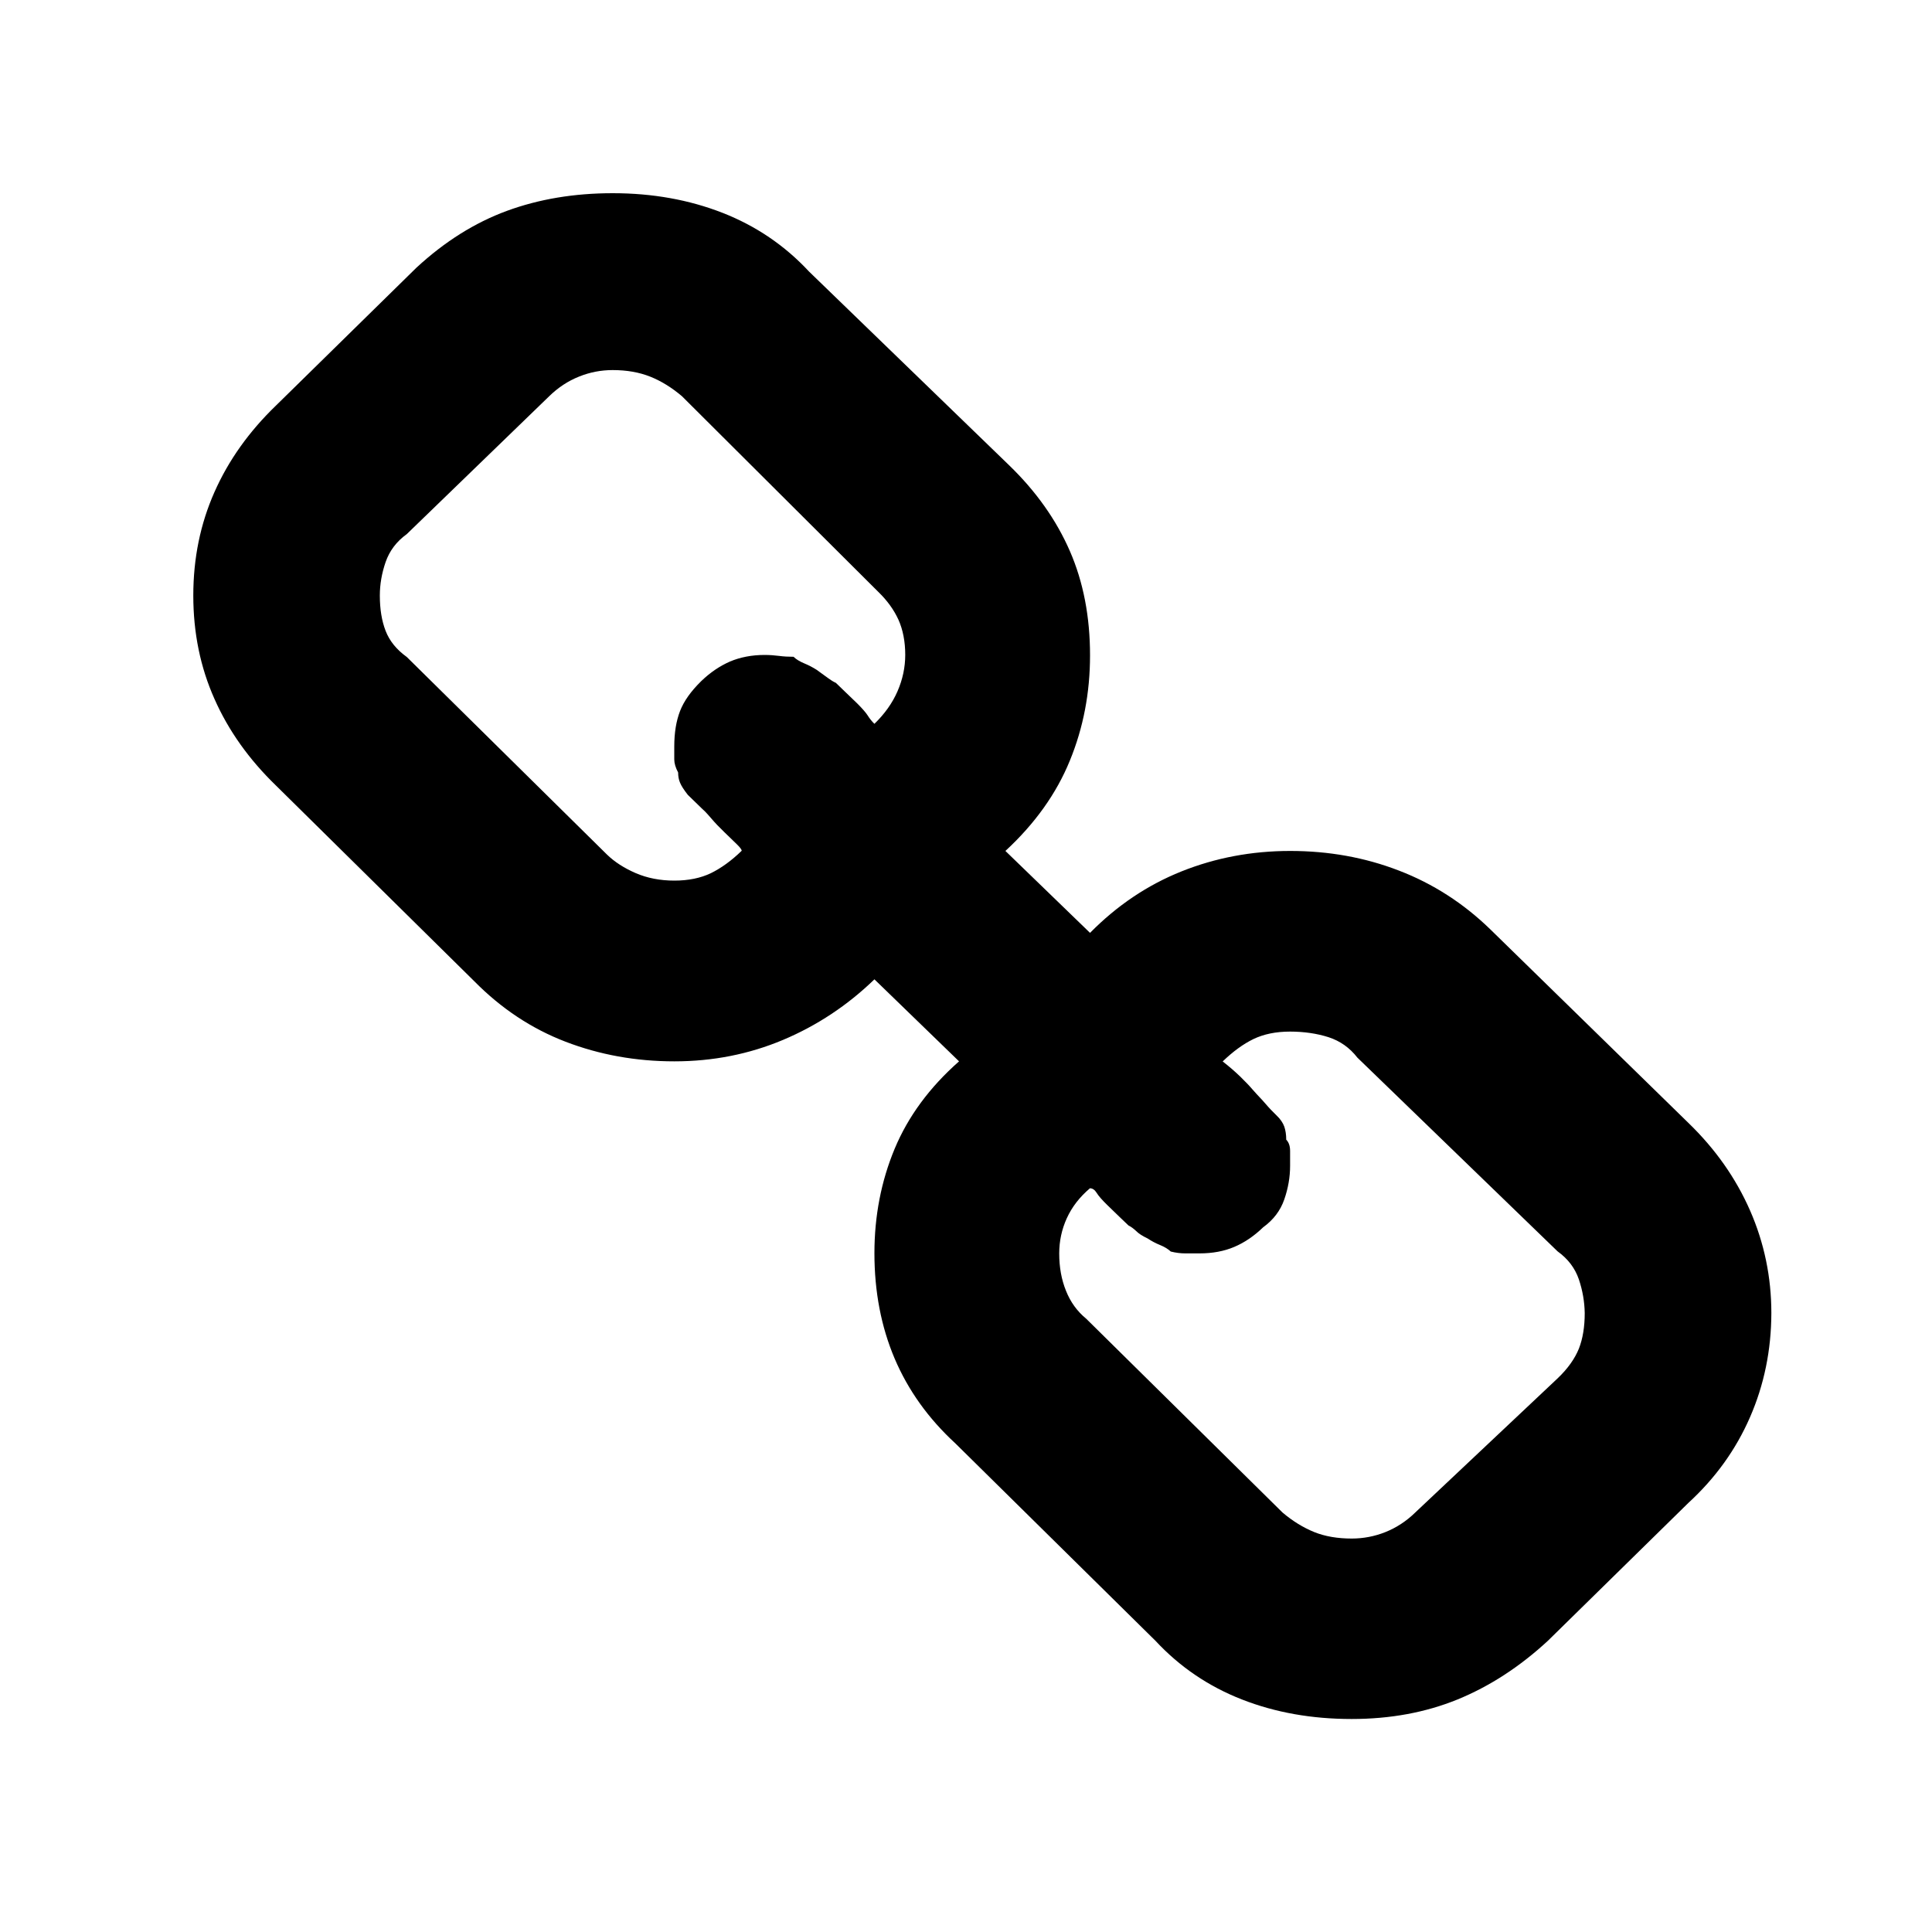 <?xml version="1.0" encoding="utf-8"?>
<!-- Generator: Adobe Illustrator 18.1.1, SVG Export Plug-In . SVG Version: 6.00 Build 0)  -->
<svg version="1.1" id="Layer_1" xmlns="http://www.w3.org/2000/svg" xmlns:xlink="http://www.w3.org/1999/xlink" x="0px" y="0px"
	 width="20px" height="20px" viewBox="0 0 20 20" enable-background="new 0 0 20 20" xml:space="preserve">
<g id="listing-copy-2">
	<path id="Imported-Layers" d="M18.116,14.671c-0.146,0.335-0.358,0.63-0.638,0.887l-1.454,1.427
		c-0.292,0.27-0.604,0.472-0.936,0.608c-0.332,0.135-0.697,0.202-1.096,0.202c-0.412,0-0.79-0.067-1.135-0.202
		c-0.346-0.135-0.645-0.338-0.896-0.608l-2.072-2.044c-0.279-0.257-0.488-0.549-0.628-0.878c-0.139-0.328-0.209-0.691-0.209-1.09
		c0-0.385,0.07-0.746,0.209-1.08c0.139-0.334,0.361-0.636,0.667-0.906l-0.876-0.849c-0.279,0.27-0.595,0.479-0.946,0.627
		c-0.352,0.148-0.727,0.222-1.125,0.222c-0.399,0-0.774-0.068-1.126-0.203c-0.352-0.135-0.667-0.344-0.946-0.627L2.857,8.132
		C2.578,7.862,2.365,7.563,2.22,7.235c-0.146-0.327-0.219-0.684-0.219-1.07c0-0.386,0.073-0.742,0.219-1.071
		c0.145-0.328,0.358-0.627,0.637-0.896l1.454-1.427c0.292-0.27,0.604-0.466,0.936-0.588S5.944,2,6.343,2
		c0.412,0,0.79,0.068,1.136,0.203C7.824,2.338,8.123,2.54,8.375,2.811l2.072,2.006c0.279,0.27,0.488,0.566,0.628,0.887
		c0.14,0.321,0.209,0.682,0.209,1.08c0,0.386-0.069,0.749-0.209,1.09c-0.139,0.341-0.362,0.653-0.667,0.935l0.876,0.848
		c0.279-0.283,0.594-0.495,0.946-0.636c0.352-0.141,0.727-0.212,1.126-0.212c0.398,0,0.773,0.067,1.125,0.203
		c0.352,0.135,0.668,0.338,0.946,0.608l2.052,2.005c0.279,0.27,0.491,0.572,0.638,0.907c0.146,0.334,0.22,0.688,0.22,1.061
		C18.336,13.977,18.262,14.336,18.116,14.671L18.116,14.671z M9.301,6.416C9.254,6.313,9.185,6.217,9.092,6.127L7.06,4.102
		c-0.106-0.09-0.216-0.158-0.329-0.203S6.489,3.831,6.342,3.831c-0.119,0-0.236,0.022-0.349,0.068
		C5.88,3.944,5.777,4.012,5.685,4.102L4.211,5.529C4.104,5.606,4.032,5.703,3.992,5.818c-0.04,0.116-0.06,0.231-0.06,0.347
		c0,0.141,0.02,0.263,0.06,0.366s0.112,0.193,0.219,0.27l2.072,2.045c0.079,0.077,0.179,0.141,0.299,0.193
		C6.701,9.09,6.834,9.116,6.981,9.116c0.145,0,0.272-0.026,0.378-0.077C7.465,8.987,7.572,8.91,7.678,8.807
		c0-0.012-0.017-0.035-0.05-0.067c-0.034-0.032-0.076-0.074-0.13-0.126C7.445,8.563,7.402,8.518,7.369,8.479S7.312,8.415,7.3,8.402
		C7.286,8.39,7.263,8.367,7.23,8.335C7.196,8.303,7.16,8.267,7.12,8.228C7.08,8.177,7.053,8.135,7.04,8.103
		C7.026,8.071,7.02,8.035,7.02,7.997C6.993,7.946,6.98,7.901,6.98,7.862V7.727C6.98,7.585,7,7.463,7.04,7.36
		s0.113-0.205,0.219-0.309c0.093-0.09,0.193-0.157,0.298-0.203C7.664,6.803,7.783,6.78,7.916,6.78c0.053,0,0.103,0.004,0.15,0.01
		c0.046,0.006,0.096,0.009,0.149,0.009c0.026,0.026,0.063,0.048,0.11,0.068c0.046,0.019,0.09,0.042,0.129,0.067
		c0.053,0.038,0.093,0.068,0.12,0.087C8.6,7.04,8.626,7.057,8.653,7.069c0.026,0.026,0.057,0.055,0.09,0.087s0.076,0.074,0.13,0.125
		c0.052,0.052,0.089,0.094,0.109,0.125c0.02,0.032,0.043,0.061,0.07,0.087C9.158,7.39,9.238,7.278,9.291,7.156
		s0.08-0.248,0.08-0.377C9.371,6.642,9.347,6.519,9.301,6.416L9.301,6.416z M16.344,13.243c-0.04-0.116-0.113-0.212-0.22-0.289
		l-2.072-2.005c-0.08-0.103-0.179-0.173-0.299-0.212c-0.119-0.038-0.253-0.058-0.398-0.058c-0.147,0-0.272,0.026-0.379,0.077
		c-0.107,0.052-0.212,0.129-0.319,0.232c0.066,0.051,0.126,0.103,0.179,0.154c0.053,0.052,0.096,0.096,0.129,0.135
		c0.034,0.038,0.057,0.064,0.07,0.077s0.036,0.038,0.07,0.077c0.033,0.039,0.07,0.077,0.11,0.116c0.04,0.038,0.066,0.077,0.08,0.116
		c0.013,0.038,0.02,0.084,0.02,0.135c0.026,0.026,0.04,0.065,0.04,0.116v0.155c0,0.116-0.02,0.231-0.06,0.347
		s-0.113,0.212-0.219,0.289c-0.093,0.09-0.193,0.158-0.299,0.203s-0.226,0.067-0.359,0.067h-0.149c-0.047,0-0.096-0.006-0.149-0.019
		c-0.027-0.025-0.063-0.048-0.11-0.067c-0.047-0.019-0.09-0.042-0.129-0.068c-0.054-0.026-0.094-0.051-0.119-0.077
		c-0.027-0.025-0.053-0.045-0.08-0.058c-0.027-0.025-0.057-0.054-0.09-0.086s-0.076-0.074-0.129-0.125
		c-0.053-0.052-0.09-0.093-0.11-0.126c-0.02-0.032-0.043-0.048-0.07-0.048c-0.106,0.09-0.186,0.193-0.239,0.309
		s-0.079,0.238-0.079,0.366c0,0.142,0.023,0.27,0.07,0.386c0.046,0.116,0.116,0.213,0.209,0.289l2.032,2.006
		c0.106,0.09,0.216,0.157,0.329,0.203c0.112,0.045,0.242,0.067,0.388,0.067c0.119,0,0.236-0.022,0.349-0.067
		c0.112-0.045,0.216-0.112,0.309-0.203l1.474-1.389c0.107-0.102,0.179-0.206,0.22-0.308c0.04-0.103,0.06-0.225,0.06-0.367
		C16.403,13.475,16.383,13.359,16.344,13.243L16.344,13.243z"/>
</g>
</svg>
